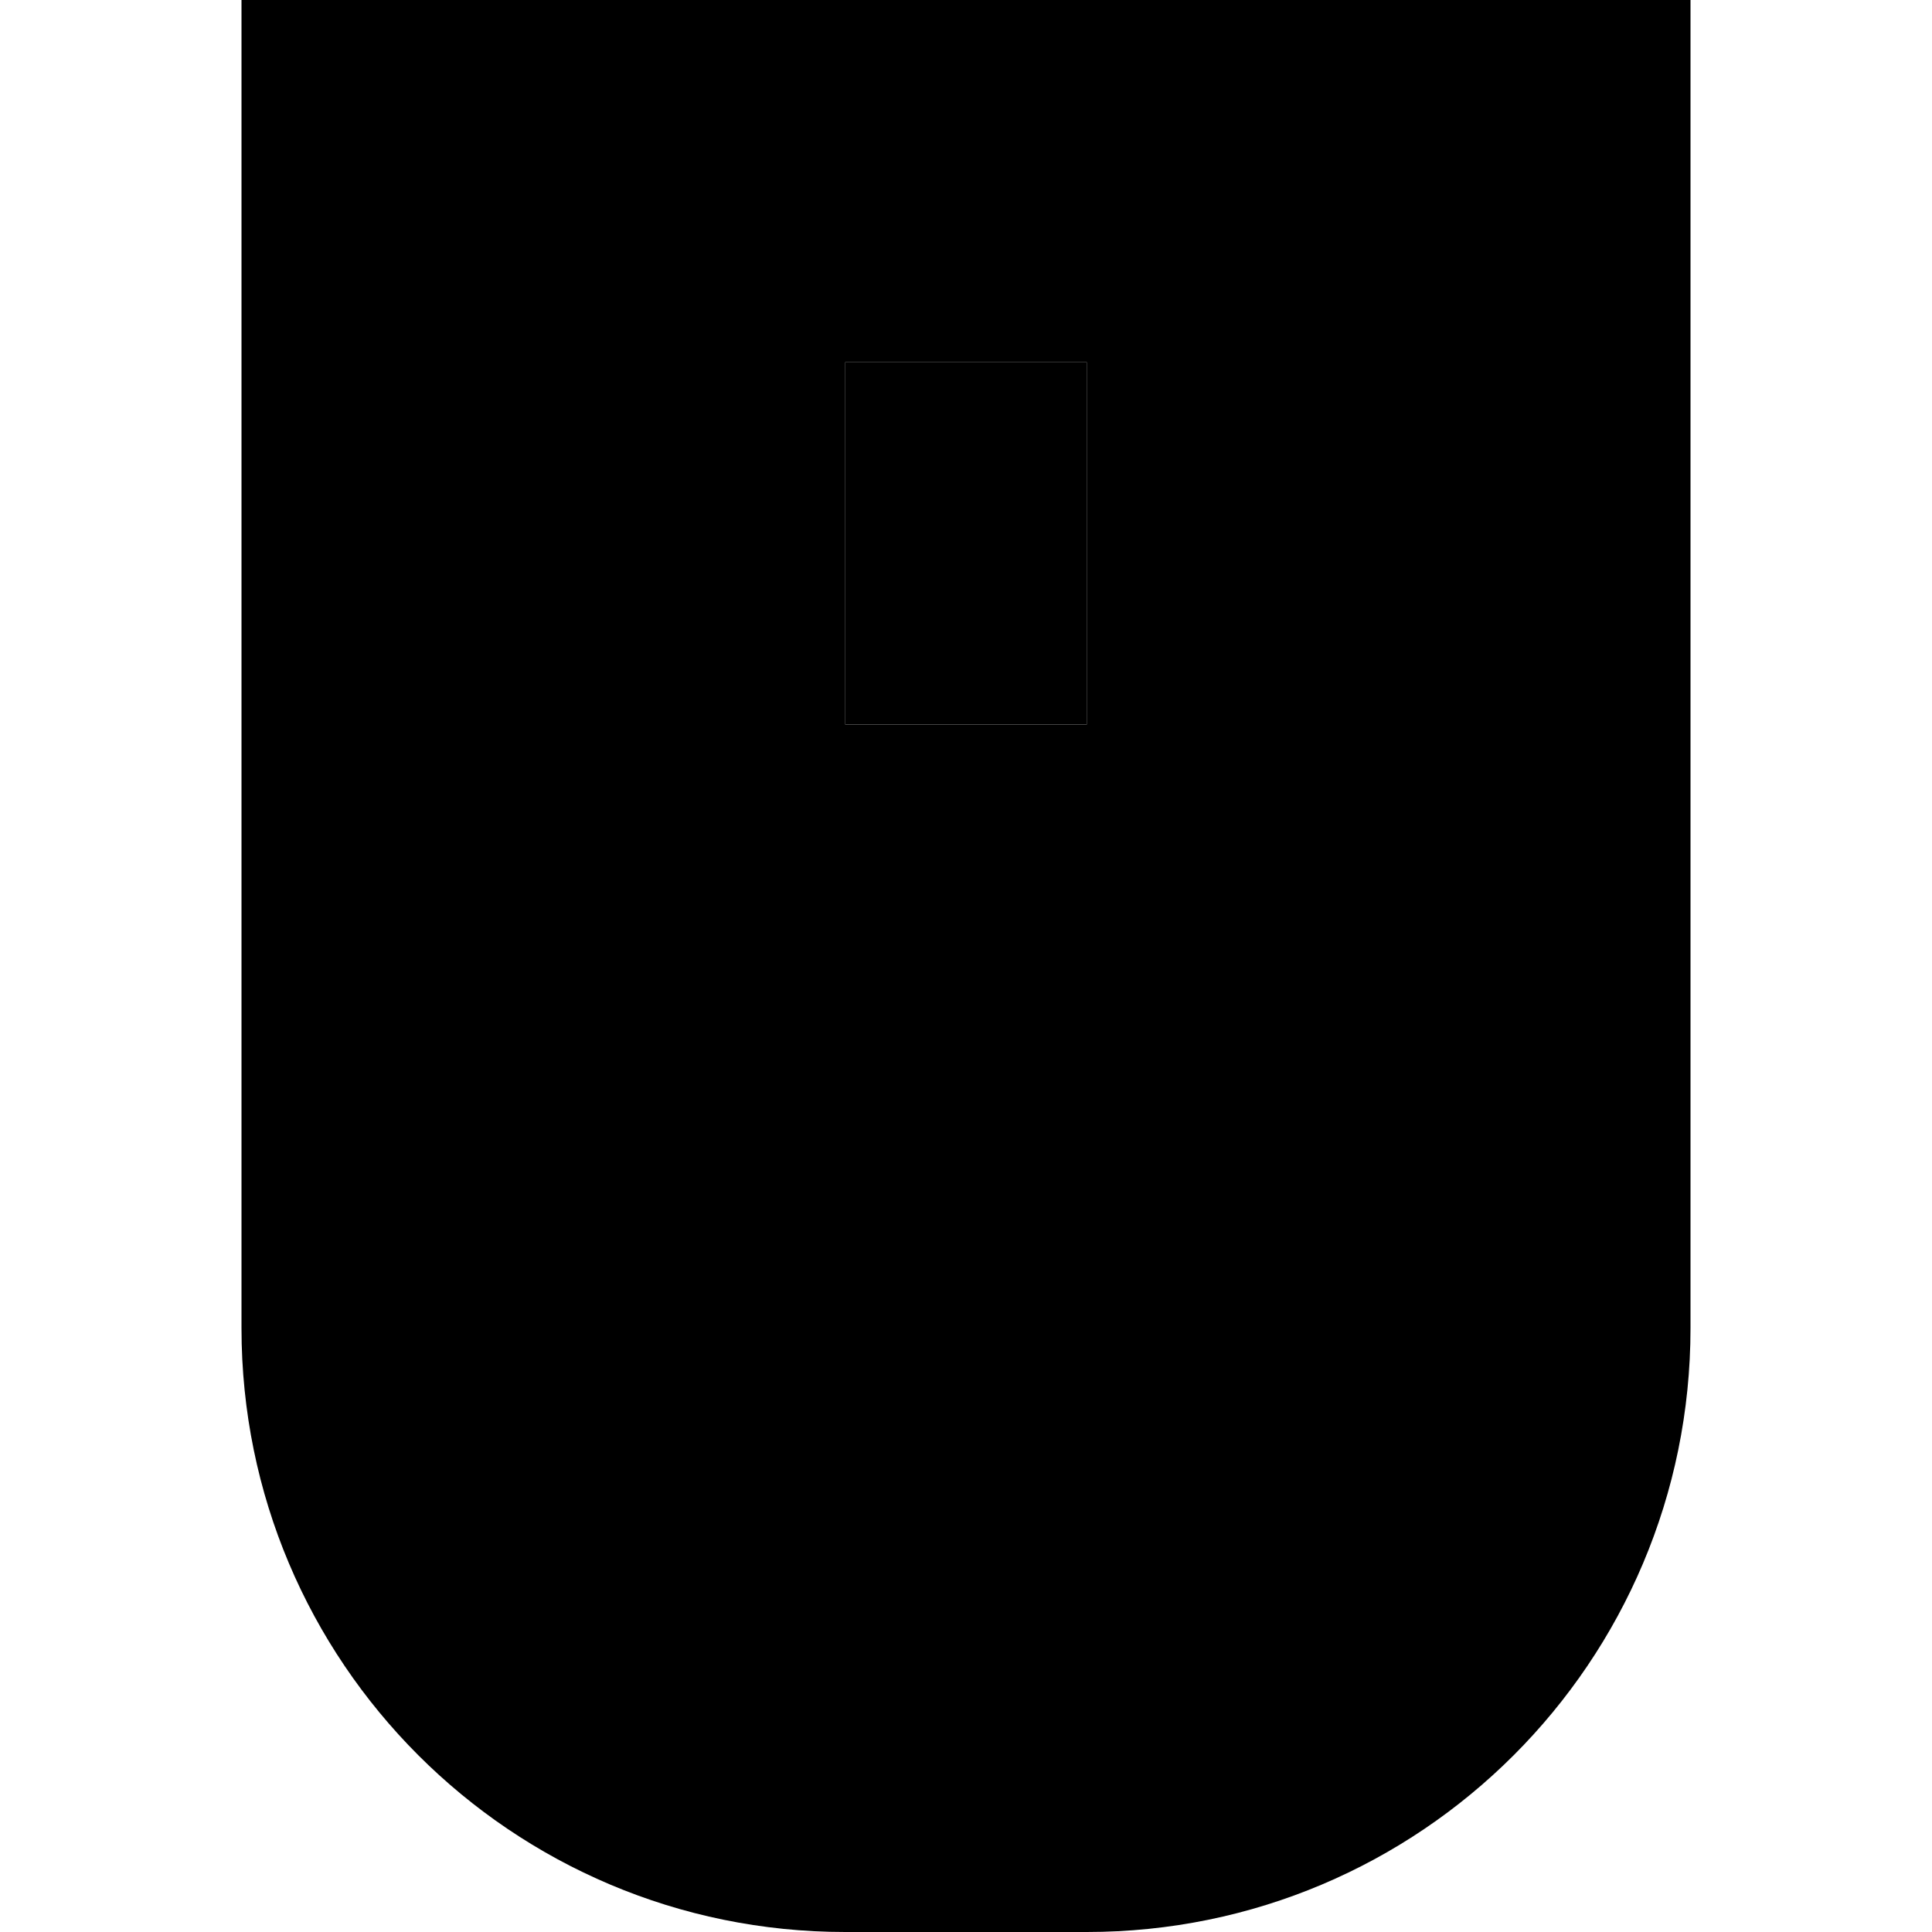 <svg xmlns="http://www.w3.org/2000/svg" width="24" height="24" viewBox="0 0 384 512"><path class="pr-icon-duotone-secondary" d="M0 0L0 352c0 88.4 71.6 160 160 160l64 0c88.4 0 160-71.6 160-160L384 0 0 0zM160 96l64 0 0 32 0 32 0 32-64 0 0-32 0-32 0-32z"/><path class="pr-icon-duotone-primary" d="M224 96l0 32 0 32 0 32-64 0 0-32 0-32 0-32 64 0z"/></svg>